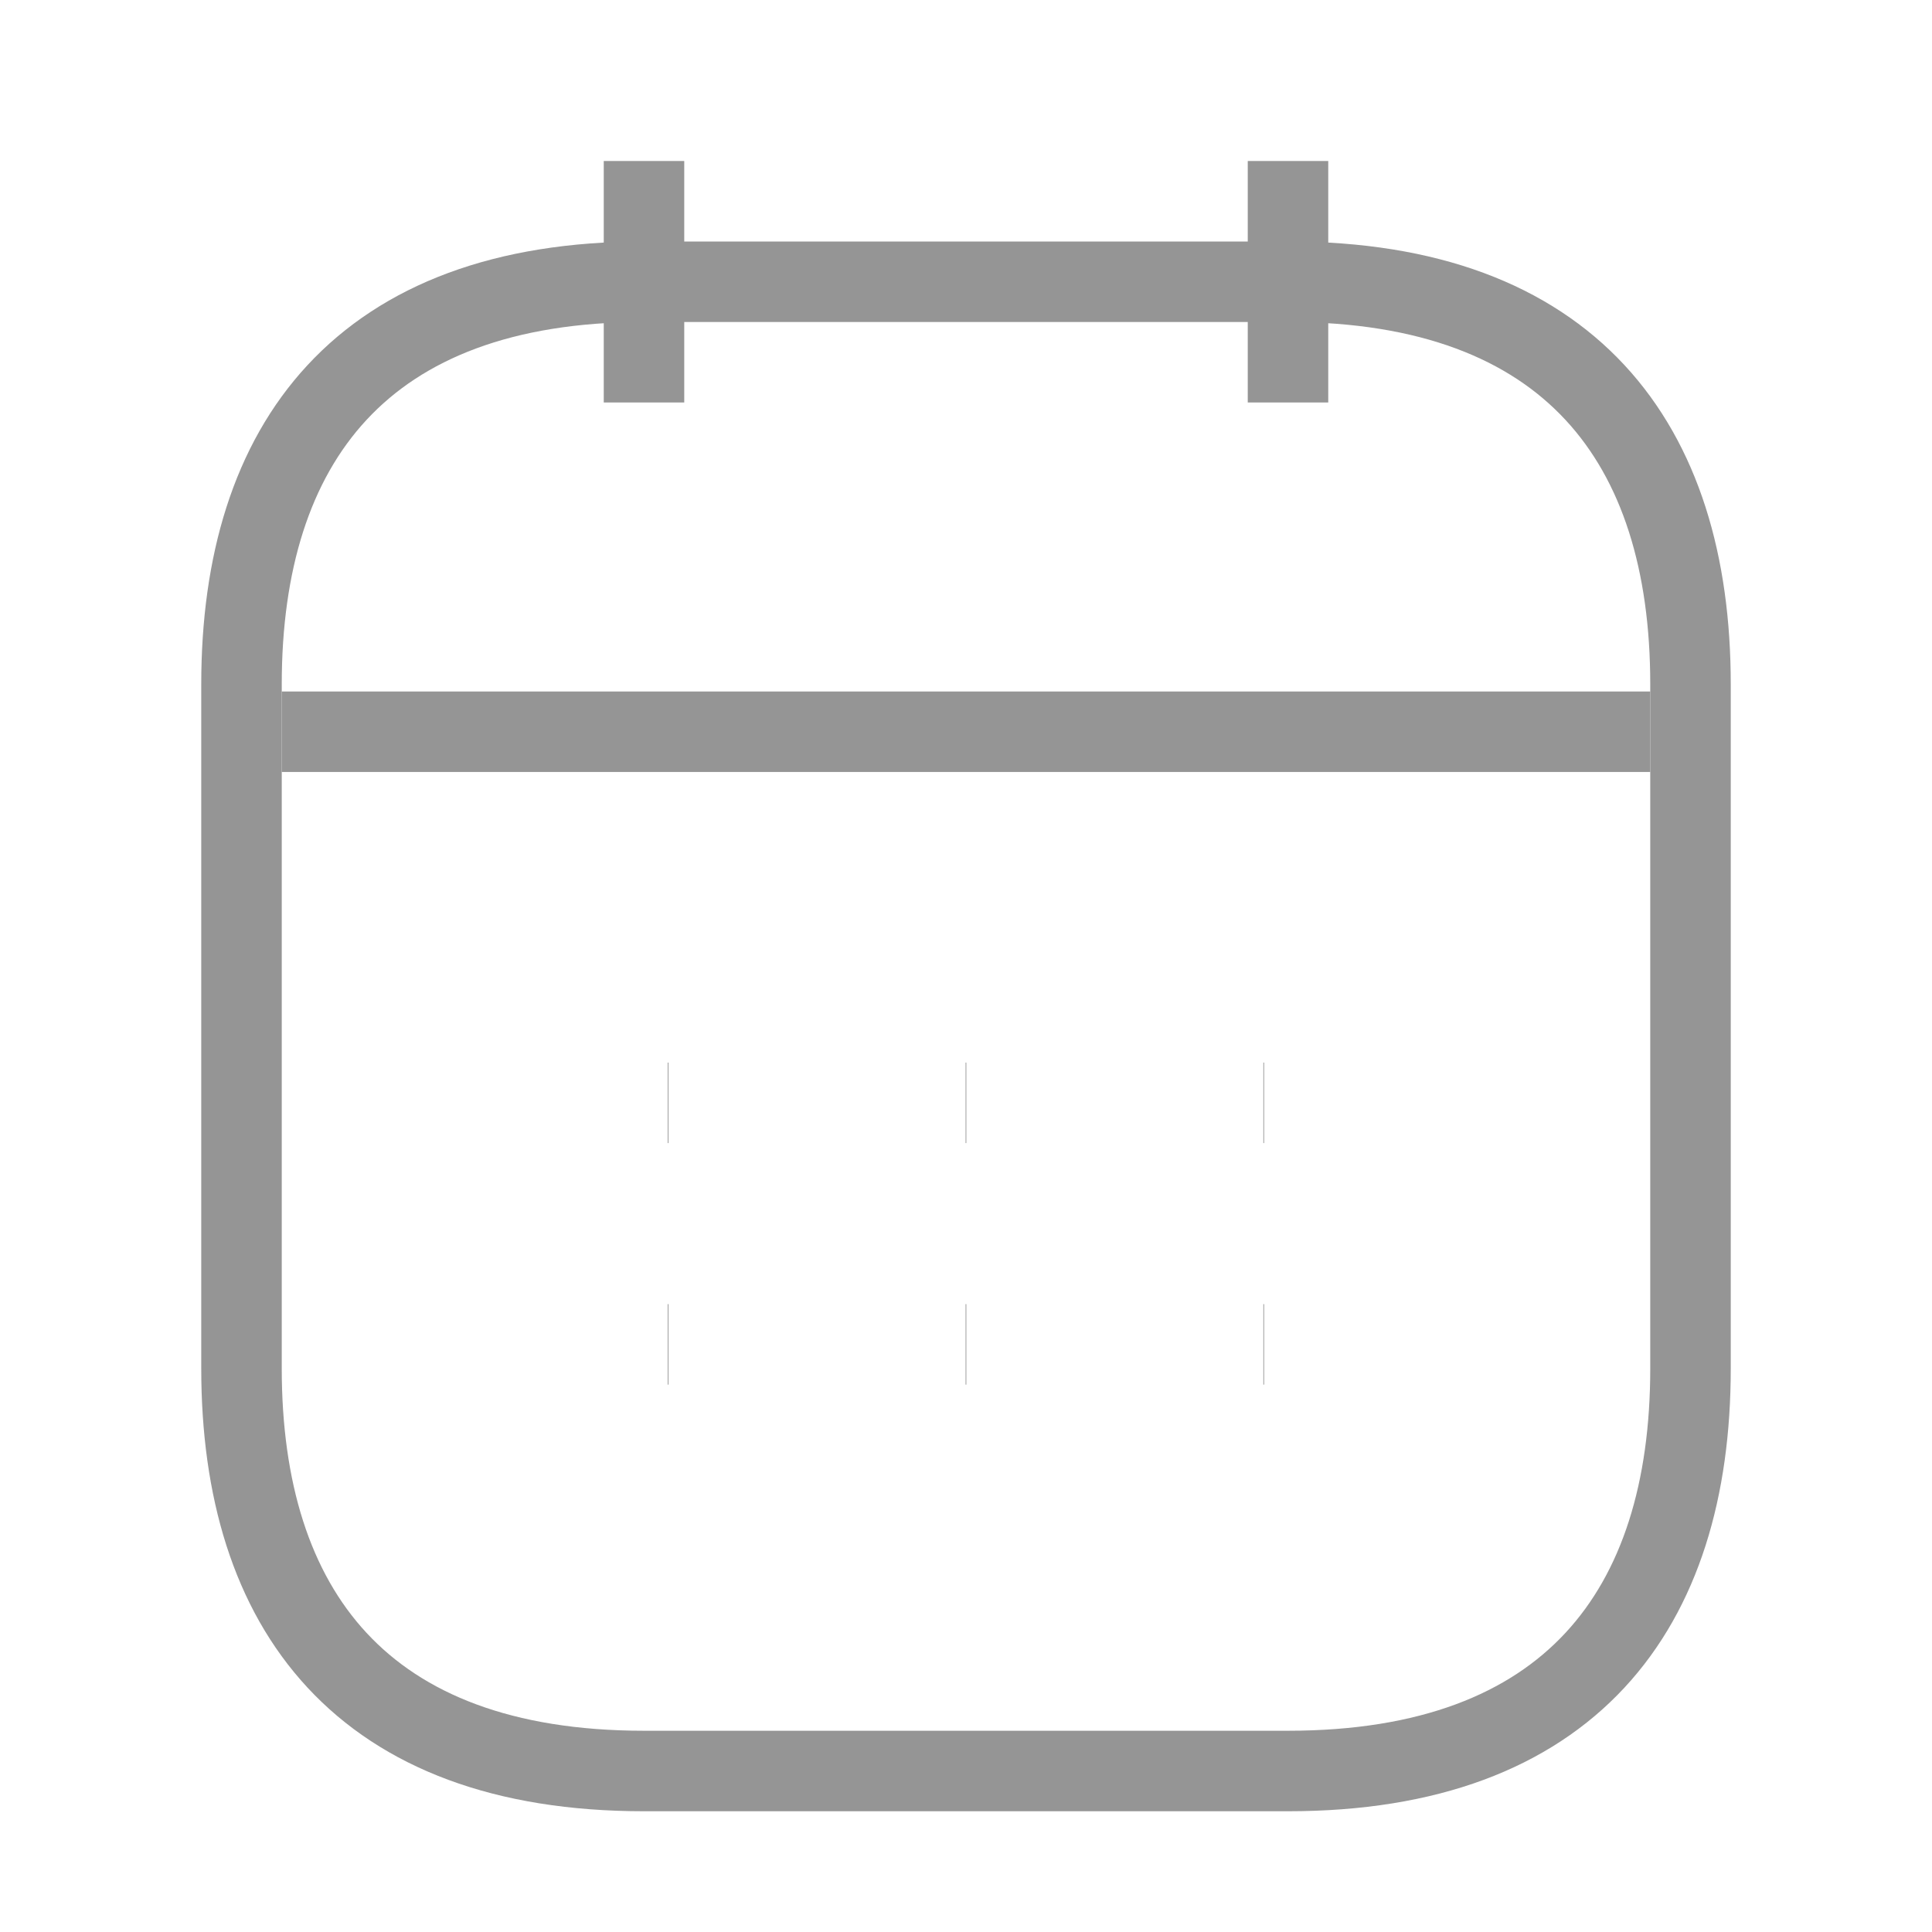 <svg width="24" height="24" viewBox="0 0 24 24" fill="none" xmlns="http://www.w3.org/2000/svg">
<path d="M8 2V5" stroke="#959595" strokeWidth="1.5" stroke-miterlimit="10" strokeLinecap="round" stroke-linejoin="round"/>
<path d="M16 2V5" stroke="#959595" strokeWidth="1.5" stroke-miterlimit="10" strokeLinecap="round" stroke-linejoin="round"/>
<path d="M3.5 9.09H20.5" stroke="#959595" strokeWidth="1.5" stroke-miterlimit="10" strokeLinecap="round" stroke-linejoin="round"/>
<path d="M21 8.5V17C21 20 19.5 22 16 22H8C4.5 22 3 20 3 17V8.5C3 5.5 4.5 3.5 8 3.5H16C19.5 3.5 21 5.5 21 8.5Z" stroke="#959595" strokeWidth="1.5" stroke-miterlimit="10" strokeLinecap="round" stroke-linejoin="round"/>
<path d="M15.694 13.7H15.703" stroke="#959595" strokeWidth="2" strokeLinecap="round" stroke-linejoin="round"/>
<path d="M15.694 16.7H15.703" stroke="#959595" strokeWidth="2" strokeLinecap="round" stroke-linejoin="round"/>
<path d="M11.995 13.7H12.004" stroke="#959595" strokeWidth="2" strokeLinecap="round" stroke-linejoin="round"/>
<path d="M11.995 16.7H12.004" stroke="#959595" strokeWidth="2" strokeLinecap="round" stroke-linejoin="round"/>
<path d="M8.295 13.7H8.304" stroke="#959595" strokeWidth="2" strokeLinecap="round" stroke-linejoin="round"/>
<path d="M8.295 16.7H8.304" stroke="#959595" strokeWidth="2" strokeLinecap="round" stroke-linejoin="round"/>
</svg>
